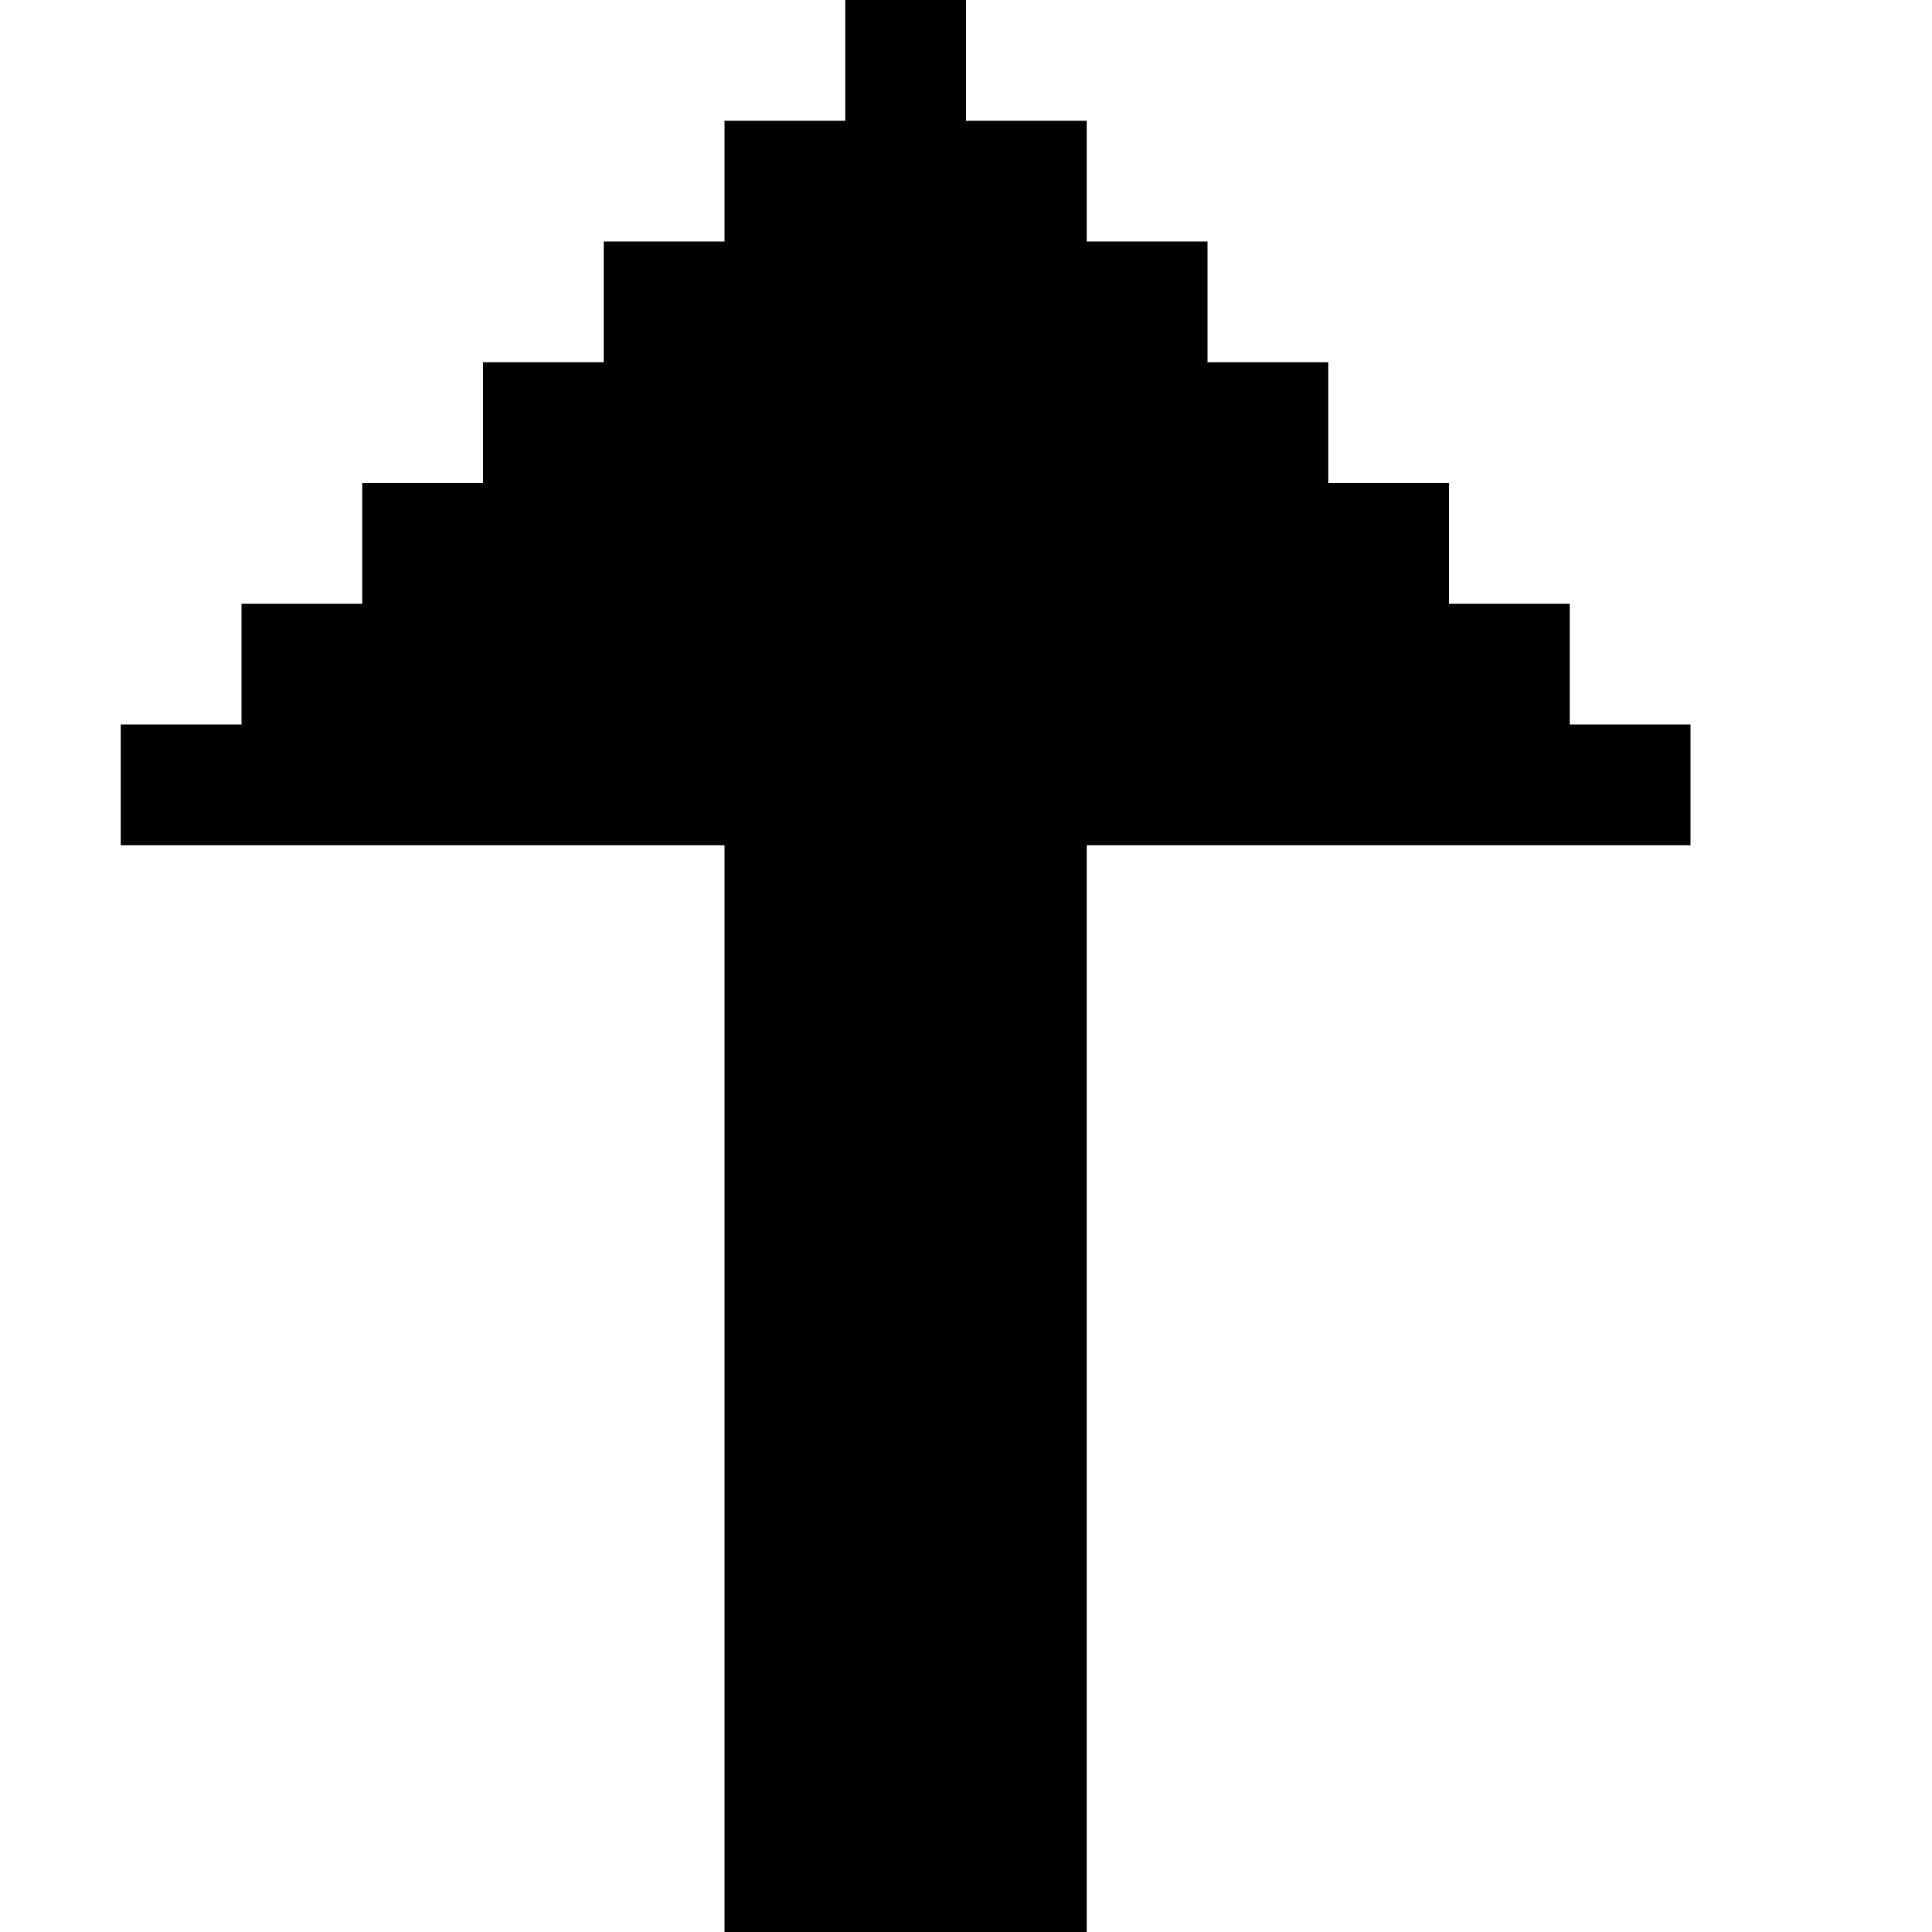 <svg xmlns="http://www.w3.org/2000/svg" viewBox="0 -0.5 16 16"><path stroke="currentColor" d="M7 0h1M6 1h3M5 2h5M4 3h7M3 4h9M2 5h11M1 6h13M6 7h3M6 8h3M6 9h3m-3 1h3m-3 1h3m-3 1h3m-3 1h3m-3 1h3m-3 1h3"/></svg>